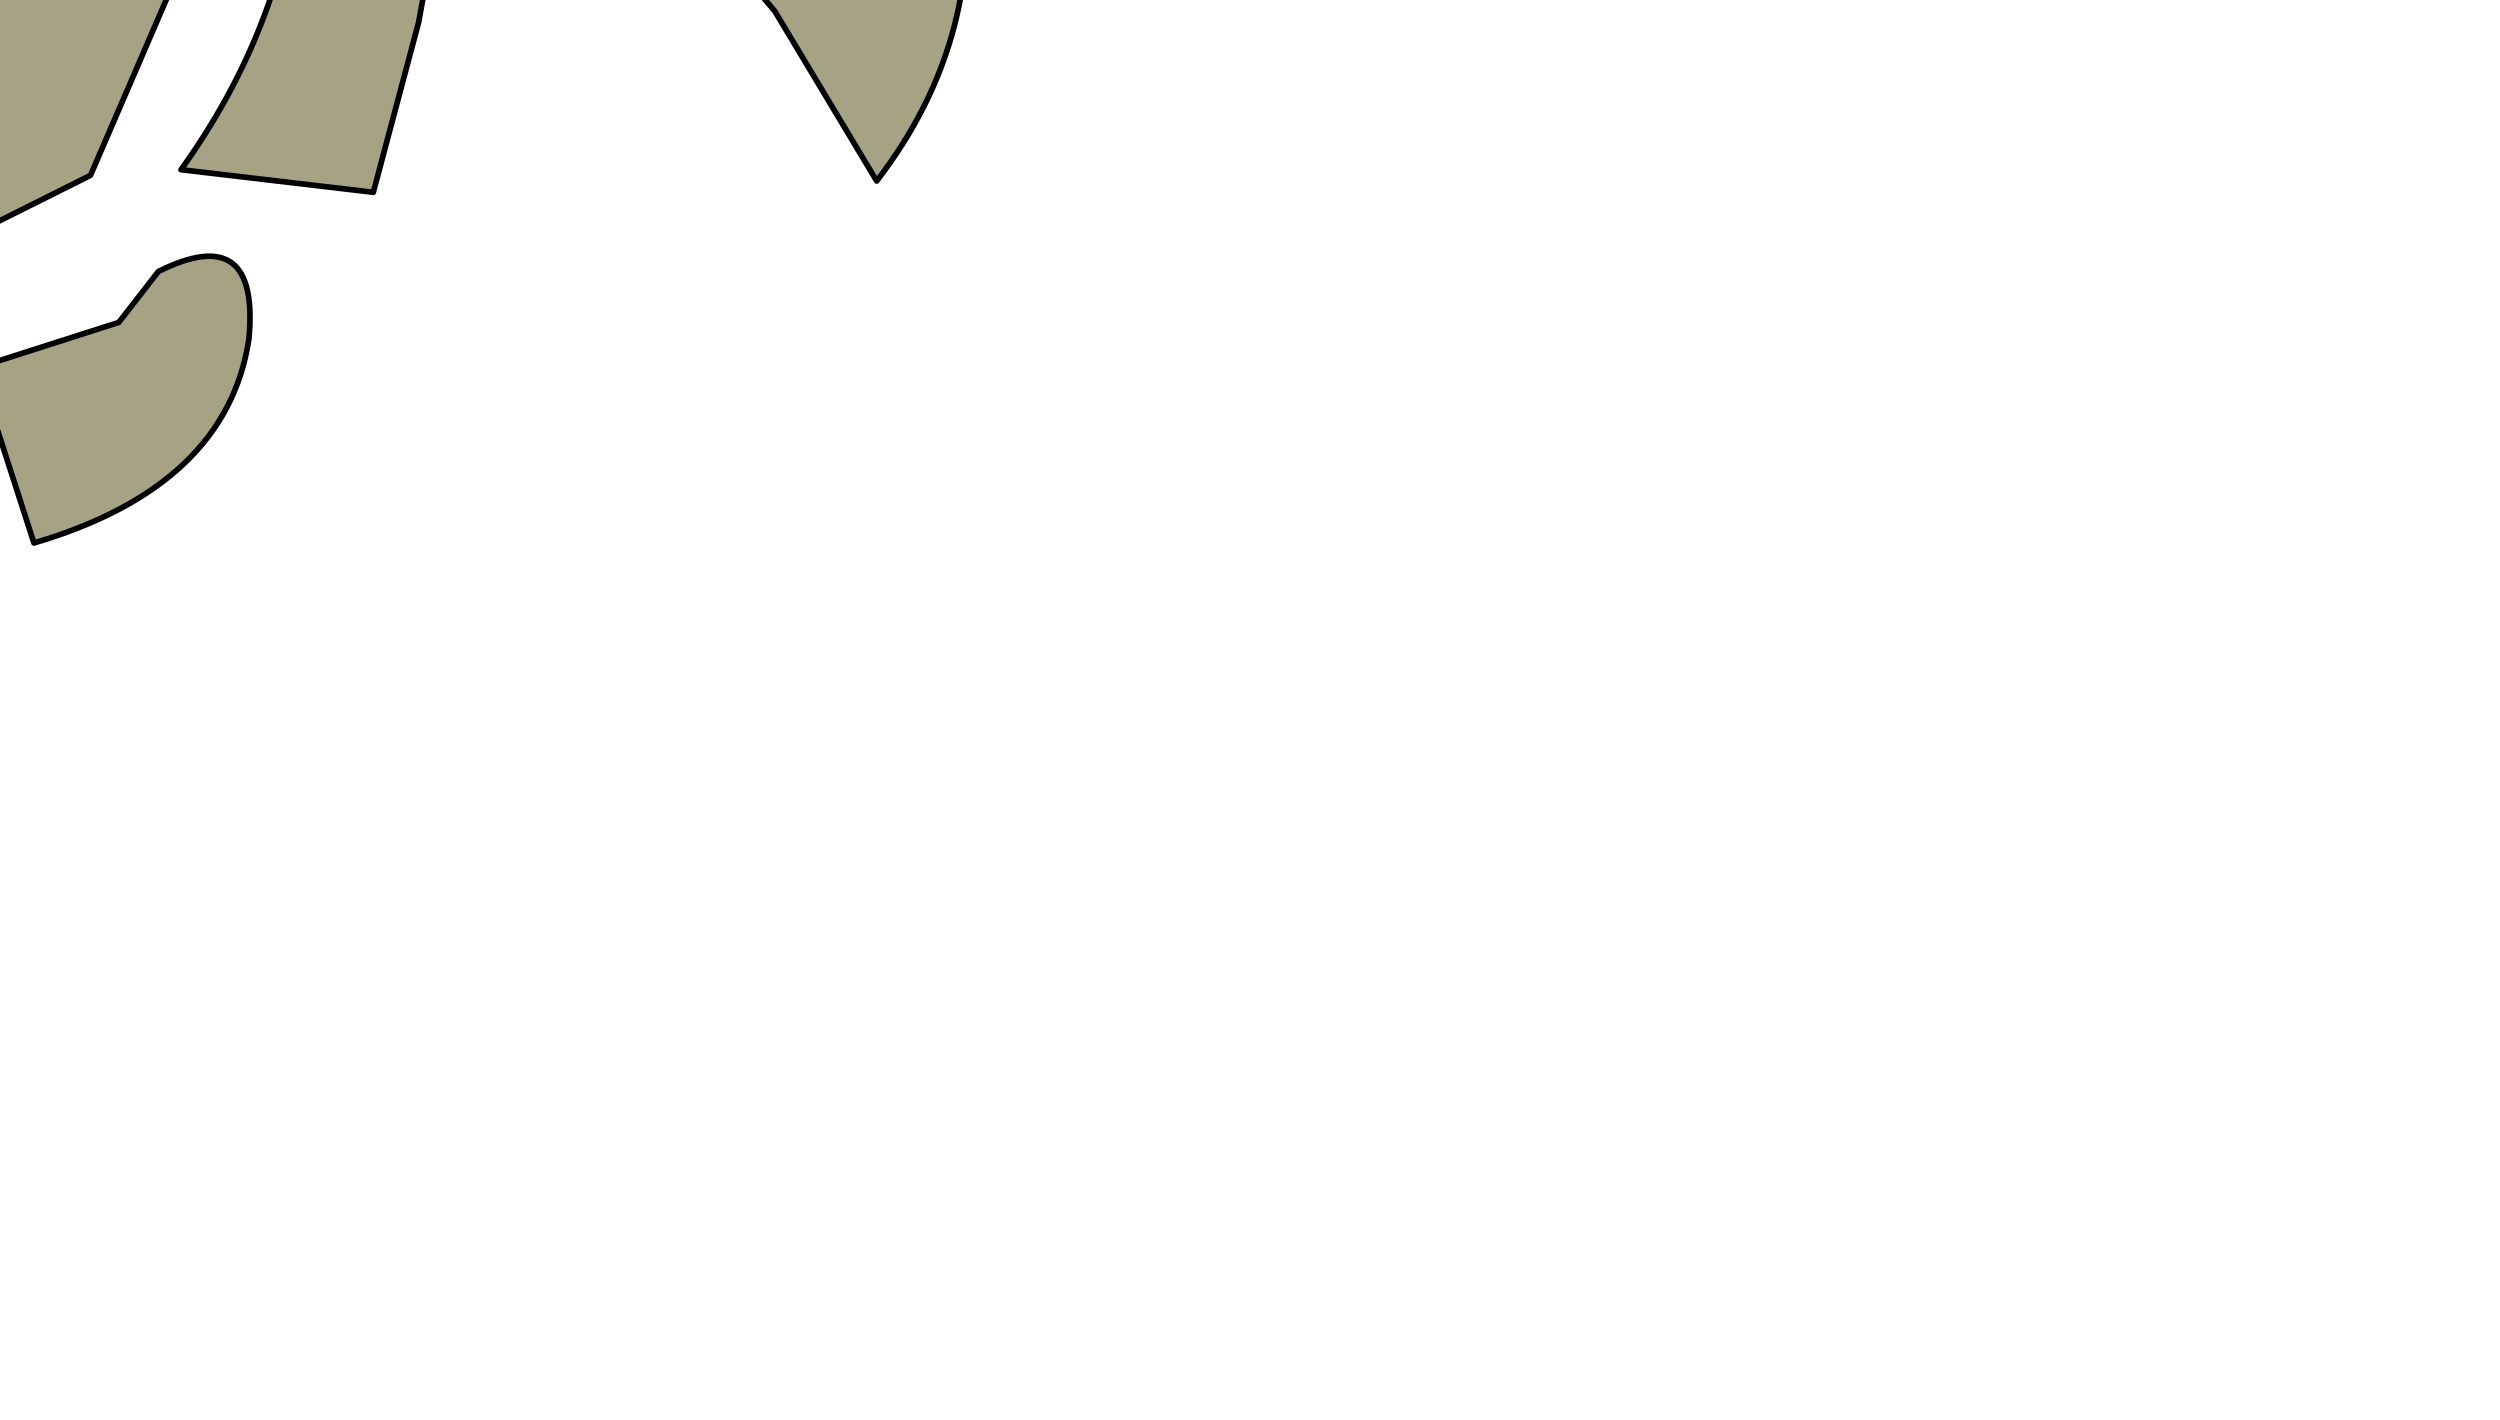 <?xml version="1.0" encoding="UTF-8" standalone="no"?>
<svg xmlns:xlink="http://www.w3.org/1999/xlink" height="12.55px" width="22.1px" xmlns="http://www.w3.org/2000/svg">
  <g transform="matrix(1.0, 0.0, 0.0, 1.0, 0.0, 0.0)">
    <path d="M4.2 -4.45 Q4.15 -2.2 3.7 0.2 L3.3 1.7 1.6 1.5 Q2.5 0.25 2.65 -1.2 2.7 -2.55 3.1 -3.75 L4.2 -4.45 M-2.15 -0.45 L0.5 -3.4 Q0.8 -3.8 1.45 -3.65 L0.0 -0.2 1.45 -3.65 Q2.0 -4.2 2.2 -3.75 L2.25 -2.25 1.9 -1.0 0.8 1.55 -0.2 2.05 -0.85 1.05 0.0 -0.2 -1.65 -0.05 -2.15 -0.45 -1.65 -0.05 -1.9 0.75 -4.95 0.7 Q-5.15 1.6 -6.4 1.6 L-13.55 1.45 Q-11.35 -0.5 -7.25 -0.55 L-5.1 0.4 -4.95 0.7 -5.1 0.4 -4.6 0.1 Q-3.2 0.2 -2.15 -0.45 M5.2 -0.7 L6.05 -1.3 7.35 -2.2 8.5 -1.3 Q8.75 0.3 7.75 1.6 L6.85 0.1 6.3 -0.55 5.2 -0.7 M0.3 4.8 L-0.2 3.25 1.05 2.85 1.4 2.4 Q2.3 1.95 2.2 3.0 2.0 4.3 0.3 4.8 M-0.5 1.85 L-0.5 2.6 -3.85 3.3 -4.3 3.3 -4.5 3.0 -4.6 2.9 -4.6 2.5 -4.5 2.15 -4.3 1.95 -0.95 1.35 -0.5 1.85 M-0.7 4.65 Q-0.3 5.1 -0.55 5.75 L-0.7 6.0 Q-1.1 6.5 -1.7 6.25 -3.2 6.15 -7.75 8.1 -5.25 3.9 -1.25 3.6 L-0.7 4.65 M-5.25 2.2 L-5.25 3.4 -5.35 4.55 -6.2 4.15 -9.05 4.5 -9.2 4.5 -12.35 5.3 Q-10.5 2.35 -8.1 2.05 L-5.3 1.55 -5.25 2.2" fill="#a5a384" fill-rule="evenodd" stroke="none"/>
    <path d="M4.2 -4.45 Q4.15 -2.2 3.7 0.2 L3.3 1.7 1.6 1.5 Q2.5 0.25 2.65 -1.2 2.7 -2.55 3.1 -3.75 L4.2 -4.45 M1.45 -3.65 Q0.8 -3.8 0.5 -3.4 L-2.15 -0.45 -1.65 -0.05 0.0 -0.2 1.45 -3.65 Q2.0 -4.2 2.2 -3.75 L2.25 -2.25 1.9 -1.0 0.8 1.55 -0.2 2.05 -0.85 1.05 0.0 -0.2 M5.2 -0.7 L6.05 -1.3 7.35 -2.2 8.5 -1.3 Q8.75 0.3 7.75 1.6 L6.85 0.1 6.3 -0.55 5.2 -0.7 M0.3 4.8 L-0.2 3.25 1.05 2.85 1.4 2.4 Q2.3 1.95 2.2 3.0 2.0 4.3 0.3 4.8 M-0.5 1.85 L-0.5 2.6 -3.85 3.3 -4.3 3.3 -4.5 3.0 -4.6 2.9 -4.6 2.5 -4.5 2.15 -4.3 1.95 -0.95 1.35 -0.5 1.85 M-0.7 4.65 Q-0.3 5.1 -0.55 5.75 L-0.7 6.0 Q-1.1 6.5 -1.7 6.25 -3.2 6.15 -7.75 8.1 -5.25 3.9 -1.25 3.6 L-0.7 4.65 M-4.95 0.7 L-1.9 0.75 -1.65 -0.05 M-5.25 2.2 L-5.25 3.4 -5.35 4.55 -6.2 4.15 -9.05 4.5 -9.2 4.5 -12.35 5.3 Q-10.5 2.35 -8.1 2.05 L-5.3 1.55 -5.25 2.2 M-5.1 0.4 L-7.25 -0.55 Q-11.35 -0.5 -13.55 1.45 L-6.4 1.6 Q-5.15 1.6 -4.95 0.7 L-5.1 0.4 -4.6 0.1 Q-3.2 0.2 -2.15 -0.45" fill="none" stroke="#000000" stroke-linecap="round" stroke-linejoin="round" stroke-width="0.05"/>
  </g>
</svg>
